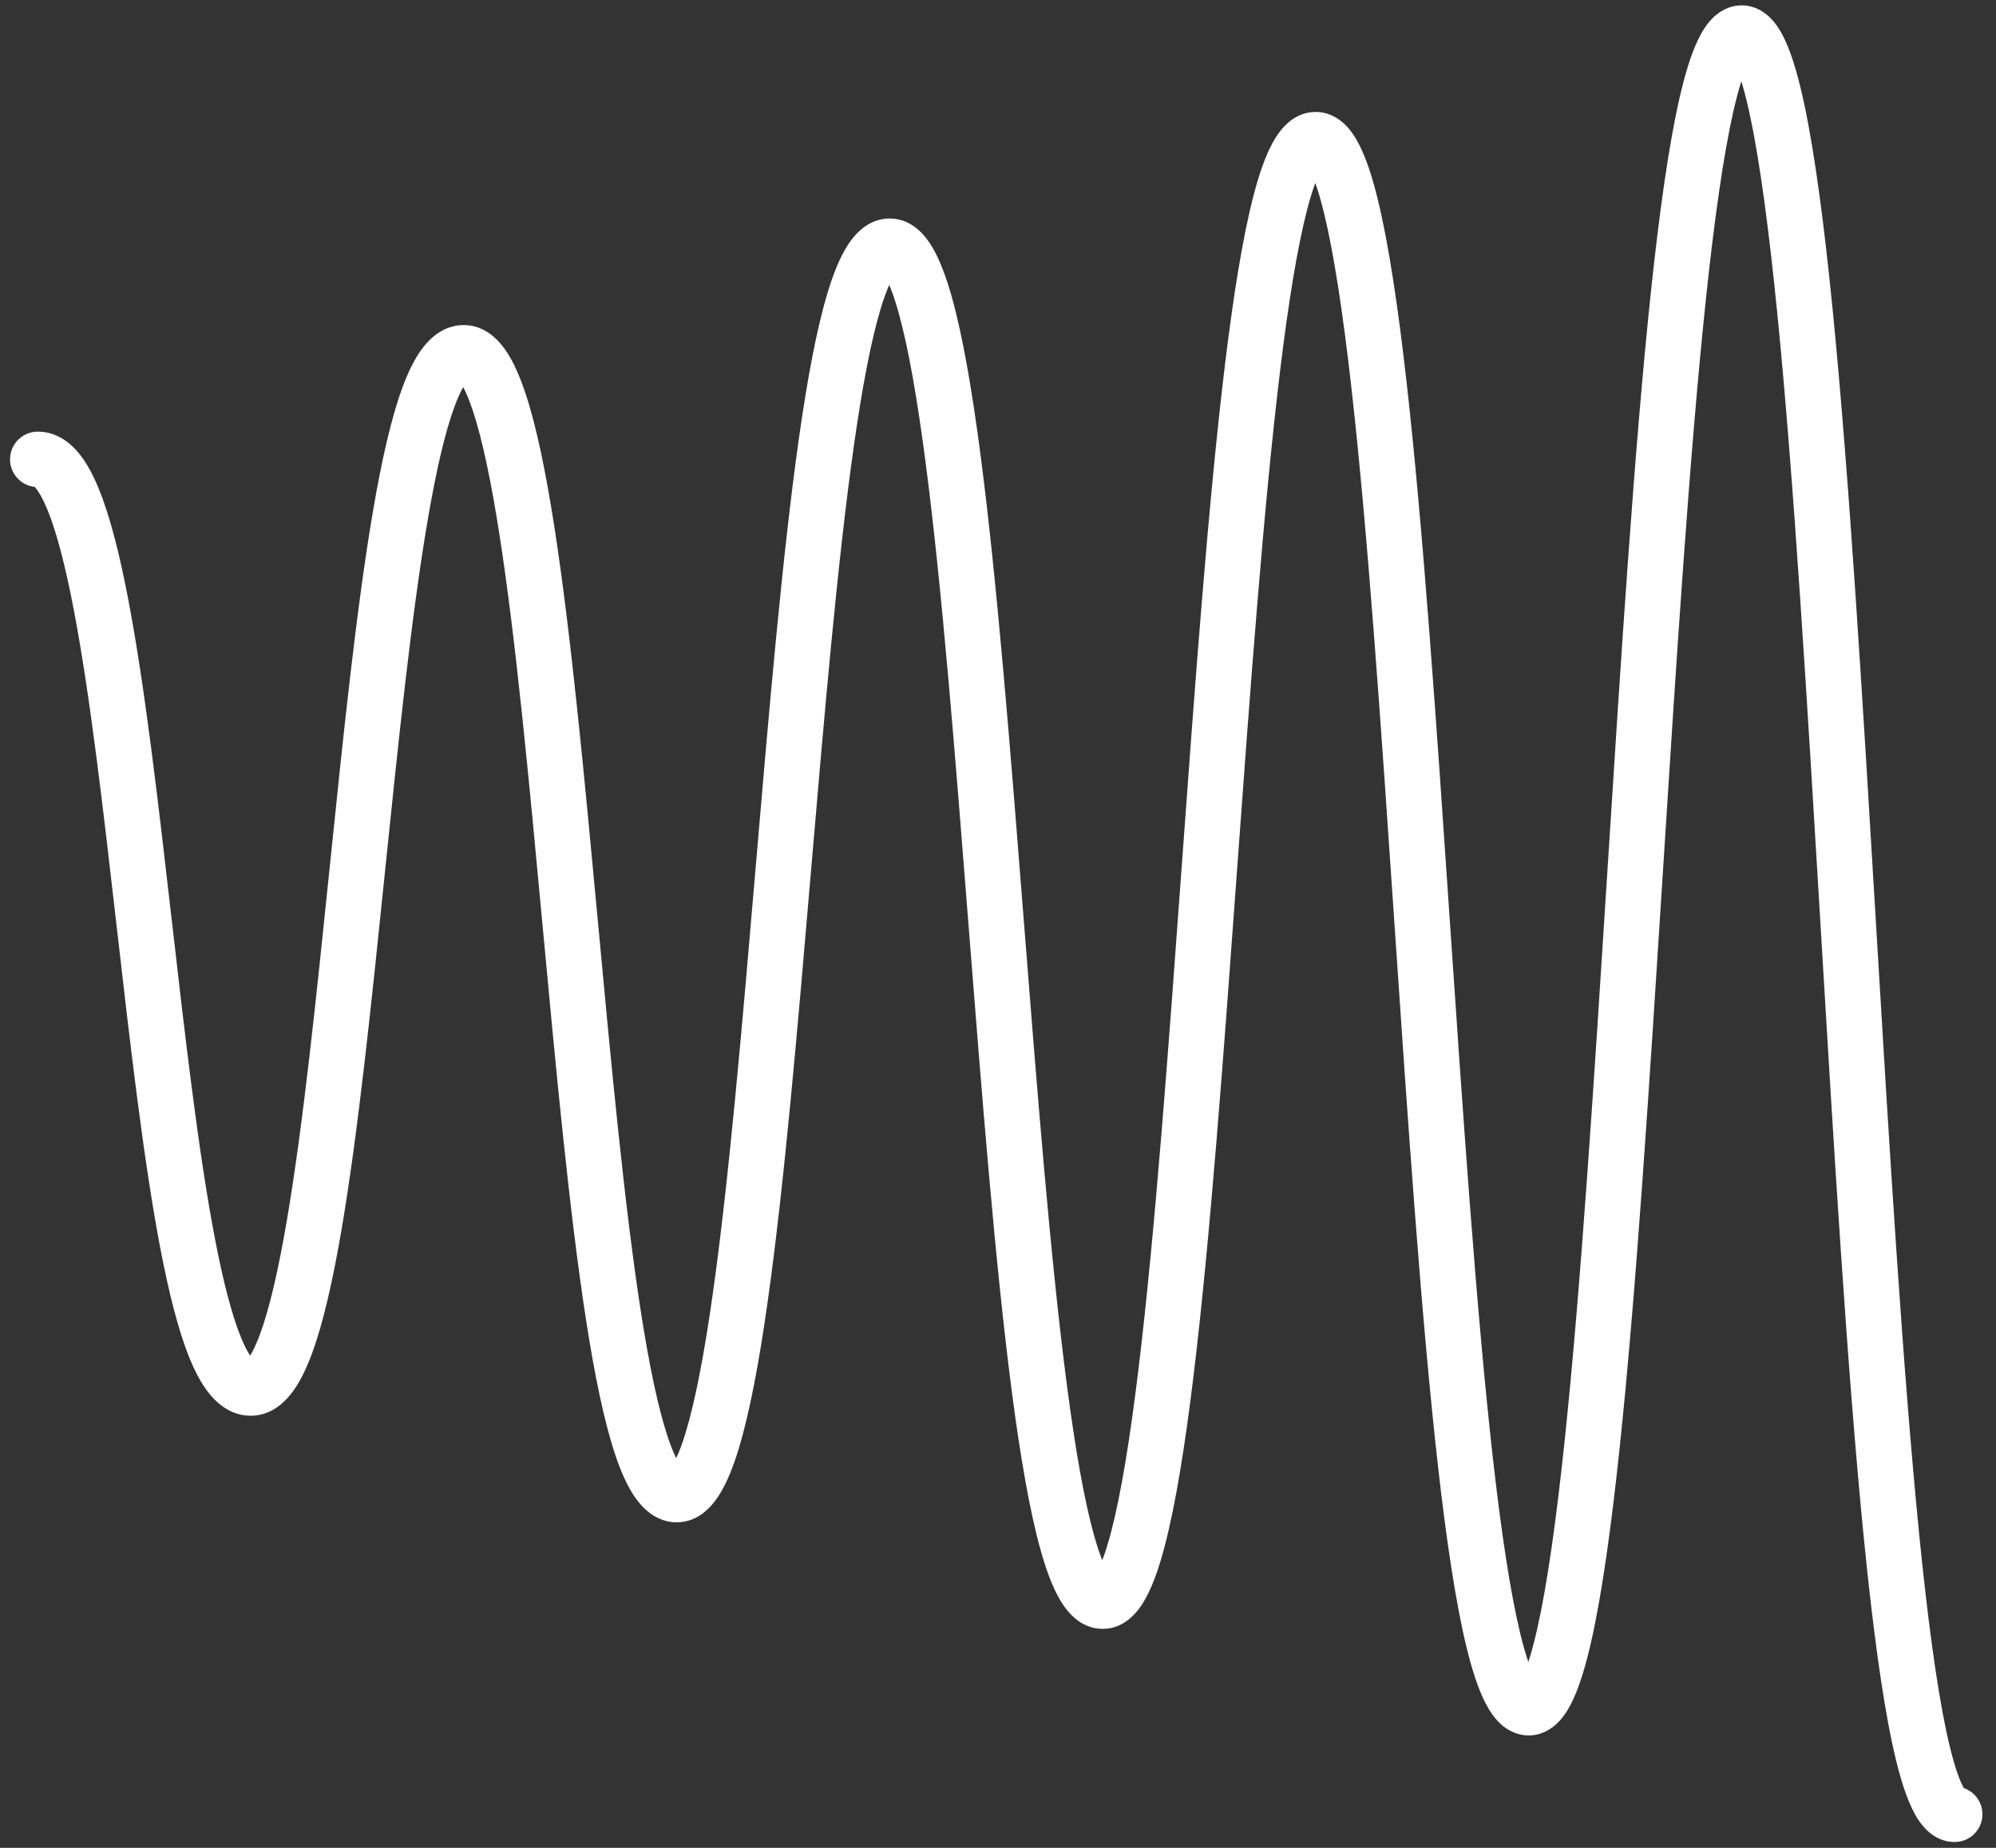 <svg width="108" height="100" viewBox="0 0 108 100" fill="none" xmlns="http://www.w3.org/2000/svg">
<rect x="0" y="0" width="108" height="100" fill="#333333" stroke="none"/>
<path fill-rule="evenodd" clip-rule="evenodd" d="M84.308 93.209C83.967 93.555 83.431 93.916 82.717 93.916C82.037 93.916 81.512 93.594 81.16 93.26C80.82 92.937 80.564 92.534 80.366 92.146C79.967 91.366 79.636 90.319 79.346 89.123C78.76 86.707 78.256 83.315 77.805 79.325C76.901 71.336 76.178 60.703 75.46 50.118L75.458 50.088C74.737 39.469 74.019 28.9 73.123 20.986C72.674 17.02 72.187 13.782 71.647 11.558C71.484 10.882 71.322 10.333 71.168 9.901C71.028 10.281 70.881 10.756 70.73 11.334C70.194 13.395 69.708 16.402 69.26 20.097C68.365 27.468 67.647 37.312 66.925 47.212L66.923 47.244C66.205 57.107 65.482 67.021 64.578 74.472C64.126 78.192 63.621 81.364 63.032 83.628C62.741 84.748 62.405 85.74 61.998 86.482C61.661 87.095 60.943 88.149 59.667 88.149C58.448 88.149 57.722 87.201 57.361 86.59C56.943 85.884 56.603 84.948 56.31 83.903C55.717 81.79 55.21 78.838 54.758 75.387C53.853 68.474 53.13 59.278 52.412 50.139L52.409 50.104C51.688 40.925 50.971 31.803 50.076 24.977C49.628 21.554 49.144 18.778 48.611 16.881C48.438 16.265 48.271 15.781 48.116 15.416C47.975 15.733 47.822 16.145 47.664 16.665C47.136 18.396 46.654 20.941 46.206 24.092C45.313 30.374 44.596 38.771 43.874 47.231L43.871 47.268C43.153 55.685 42.43 64.162 41.524 70.537C41.072 73.719 40.564 76.453 39.966 78.416C39.67 79.387 39.324 80.267 38.895 80.934C38.506 81.539 37.777 82.382 36.617 82.382C35.521 82.382 34.791 81.644 34.374 81.05C33.933 80.422 33.58 79.598 33.281 78.701C32.677 76.887 32.167 74.371 31.714 71.457C30.806 65.619 30.083 57.86 29.365 50.166L29.361 50.126C28.64 42.386 27.924 34.714 27.032 28.977C26.584 26.098 26.104 23.787 25.583 22.221C25.395 21.659 25.218 21.242 25.062 20.948C24.921 21.199 24.759 21.548 24.587 22.017C24.073 23.415 23.596 25.493 23.15 28.099C22.26 33.29 21.544 40.235 20.822 47.257L20.818 47.301C20.101 54.271 19.377 61.312 18.468 66.615C18.014 69.26 17.501 71.559 16.889 73.225C16.586 74.049 16.225 74.817 15.769 75.404C15.324 75.979 14.598 76.615 13.568 76.615C12.606 76.615 11.89 76.079 11.417 75.531C10.947 74.986 10.575 74.277 10.266 73.524C9.645 72.006 9.128 69.922 8.673 67.544C7.762 62.777 7.037 56.452 6.321 50.206L6.315 50.158C5.593 43.855 4.879 37.637 3.991 32.993C3.545 30.66 3.072 28.817 2.568 27.587C2.314 26.966 2.089 26.596 1.924 26.404C1.904 26.381 1.887 26.364 1.874 26.35C1.125 26.266 0.543 25.63 0.543 24.859C0.543 24.03 1.215 23.359 2.043 23.359C3.005 23.359 3.721 23.895 4.194 24.442C4.664 24.987 5.036 25.697 5.344 26.45C5.966 27.968 6.483 30.051 6.938 32.43C7.849 37.196 8.574 43.522 9.29 49.767L9.296 49.816C10.018 56.118 10.732 62.336 11.62 66.98C12.066 69.313 12.539 71.156 13.043 72.386C13.226 72.834 13.394 73.151 13.535 73.365C13.691 73.111 13.875 72.729 14.073 72.19C14.587 70.791 15.064 68.714 15.511 66.107C16.401 60.916 17.116 53.971 17.838 46.95L17.843 46.906C18.559 39.936 19.284 32.894 20.193 27.592C20.646 24.946 21.16 22.647 21.771 20.982C22.074 20.157 22.436 19.39 22.891 18.802C23.337 18.227 24.062 17.592 25.093 17.592C26.189 17.592 26.919 18.33 27.336 18.923C27.777 19.552 28.13 20.376 28.429 21.273C29.033 23.086 29.543 25.602 29.996 28.516C30.904 34.354 31.627 42.113 32.345 49.807L32.349 49.847C33.07 57.588 33.786 65.259 34.678 70.996C35.126 73.875 35.606 76.187 36.127 77.752C36.291 78.245 36.447 78.626 36.589 78.91C36.745 78.58 36.917 78.129 37.096 77.541C37.623 75.81 38.106 73.266 38.554 70.115C39.447 63.832 40.164 55.436 40.885 46.976L40.888 46.938C41.606 38.522 42.329 30.045 43.236 23.669C43.688 20.487 44.196 17.753 44.794 15.79C45.09 14.82 45.436 13.94 45.865 13.272C46.254 12.667 46.983 11.825 48.142 11.825C49.362 11.825 50.087 12.773 50.449 13.384C50.866 14.089 51.206 15.025 51.5 16.07C52.093 18.183 52.599 21.136 53.051 24.587C53.956 31.499 54.679 40.695 55.397 49.834L55.4 49.869C56.121 59.049 56.839 68.17 57.733 74.997C58.181 78.42 58.666 81.196 59.198 83.092C59.352 83.641 59.501 84.085 59.642 84.433C59.797 84.034 59.961 83.517 60.129 82.872C60.665 80.811 61.151 77.804 61.599 74.11C62.495 66.739 63.212 56.894 63.933 46.994L63.936 46.962C64.654 37.099 65.377 27.185 66.281 19.735C66.733 16.015 67.238 12.843 67.827 10.578C68.118 9.458 68.454 8.467 68.861 7.724C69.198 7.111 69.916 6.058 71.192 6.058C71.871 6.058 72.397 6.379 72.748 6.713C73.089 7.036 73.344 7.439 73.543 7.827C73.942 8.607 74.273 9.655 74.563 10.85C75.149 13.266 75.652 16.659 76.104 20.648C77.008 28.637 77.73 39.27 78.449 49.855L78.451 49.885C79.172 60.505 79.89 71.073 80.786 78.988C81.235 82.954 81.722 86.191 82.261 88.416C82.409 89.025 82.555 89.532 82.695 89.942C82.848 89.478 83.007 88.896 83.167 88.189C83.71 85.802 84.198 82.334 84.647 78.097C85.543 69.64 86.261 58.348 86.982 47.008L86.984 46.98C87.703 35.673 88.425 24.32 89.328 15.793C89.78 11.534 90.282 7.921 90.865 5.353C91.154 4.081 91.482 2.977 91.873 2.16C92.067 1.755 92.317 1.335 92.65 0.997C92.991 0.651 93.527 0.291 94.242 0.291C94.991 0.291 95.535 0.692 95.865 1.047C96.191 1.399 96.435 1.835 96.625 2.257C97.009 3.111 97.334 4.271 97.622 5.619C98.203 8.341 98.704 12.175 99.156 16.703C100.059 25.77 100.781 37.842 101.5 49.871L101.501 49.897C102.222 61.957 102.941 73.972 103.838 82.973C104.287 87.481 104.775 91.177 105.32 93.727C105.595 95.015 105.867 95.926 106.118 96.484C106.173 96.605 106.221 96.697 106.261 96.766C106.847 96.971 107.266 97.528 107.266 98.183C107.266 99.011 106.595 99.683 105.766 99.683C105.017 99.683 104.473 99.282 104.143 98.926C103.817 98.575 103.573 98.138 103.383 97.716C102.998 96.862 102.674 95.702 102.386 94.354C101.805 91.633 101.304 87.799 100.852 83.27C99.949 74.204 99.227 62.132 98.508 50.103L98.507 50.076C97.786 38.016 97.067 26.001 96.17 17.001C95.721 12.493 95.232 8.796 94.688 6.246C94.53 5.507 94.373 4.892 94.221 4.397C94.081 4.837 93.937 5.376 93.791 6.017C93.249 8.405 92.761 11.872 92.312 16.109C91.415 24.567 90.697 35.859 89.976 47.198L89.974 47.227C89.255 58.534 88.534 69.886 87.63 78.414C87.178 82.673 86.676 86.285 86.093 88.854C85.804 90.126 85.476 91.229 85.085 92.046C84.891 92.451 84.642 92.871 84.308 93.209ZM59.184 85.313C59.184 85.311 59.192 85.302 59.209 85.287C59.193 85.307 59.184 85.314 59.184 85.313ZM60.086 85.271C60.1 85.283 60.108 85.291 60.107 85.292C60.107 85.293 60.1 85.287 60.086 85.271ZM36.225 79.503C36.224 79.502 36.23 79.496 36.242 79.487C36.23 79.499 36.225 79.503 36.225 79.503ZM36.945 79.469C36.953 79.475 36.958 79.479 36.958 79.48C36.958 79.48 36.953 79.477 36.945 79.469ZM13.286 73.689C13.286 73.689 13.289 73.687 13.295 73.683C13.289 73.688 13.286 73.69 13.286 73.689ZM13.78 73.663C13.783 73.665 13.785 73.666 13.785 73.666C13.785 73.667 13.783 73.666 13.78 73.663ZM1.826 26.307C1.826 26.307 1.828 26.308 1.831 26.31C1.828 26.308 1.826 26.307 1.826 26.307ZM25.374 20.517C25.374 20.517 25.372 20.52 25.366 20.524C25.371 20.519 25.374 20.517 25.374 20.517ZM24.765 20.505C24.757 20.498 24.752 20.494 24.752 20.494C24.753 20.493 24.757 20.496 24.765 20.505ZM48.535 14.704C48.535 14.705 48.529 14.711 48.518 14.72C48.529 14.708 48.535 14.703 48.535 14.704ZM47.723 14.703C47.709 14.691 47.702 14.683 47.702 14.682C47.702 14.681 47.709 14.687 47.723 14.703ZM71.675 8.894C71.675 8.895 71.667 8.905 71.65 8.919C71.666 8.899 71.675 8.892 71.675 8.894Z" fill="white"/>
</svg>
